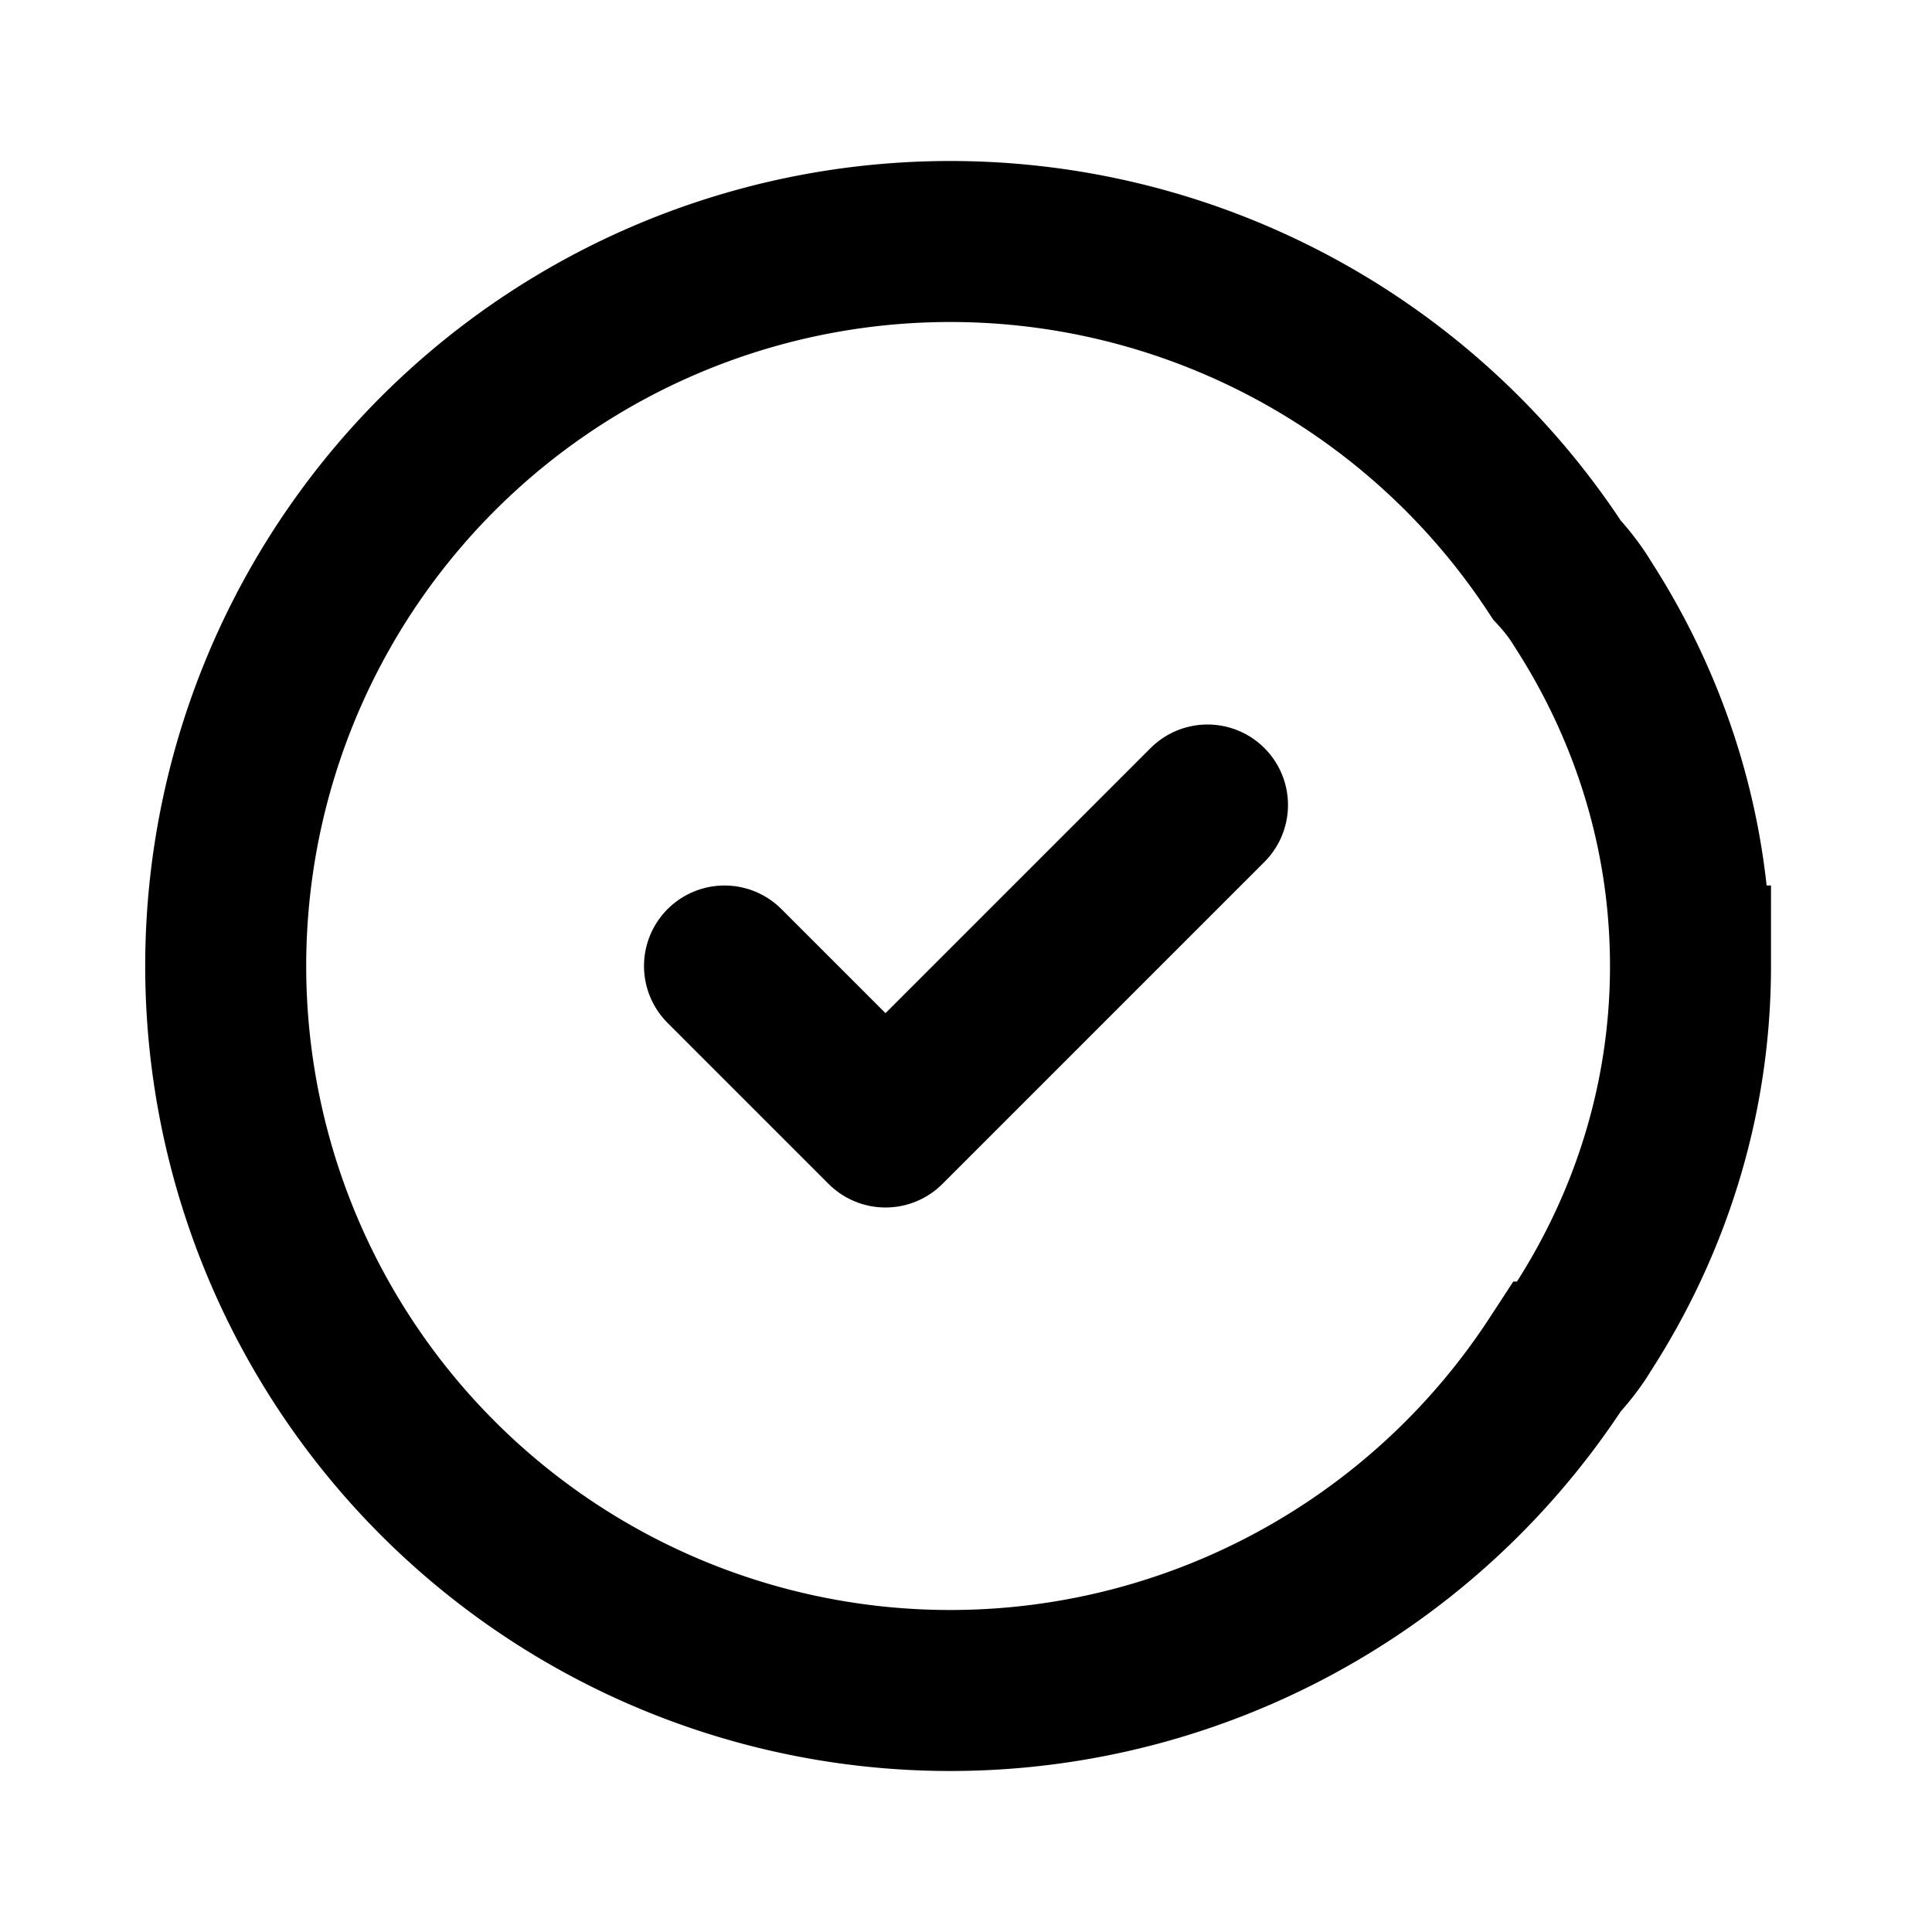 <svg width="24" height="24" viewBox="0 0 24 24" fill="none" xmlns="http://www.w3.org/2000/svg">
  <path d="M9 12l2 2 4-4" stroke="currentColor" stroke-width="2" stroke-linecap="round" stroke-linejoin="round"/>
  <path d="M21 12c0 1.66-.5 3.2-1.34 4.5-.09.15-.2.29-.32.42a9 9 0 1 1 0-9.84c.12.13.23.27.32.42.84 1.3 1.34 2.84 1.34 4.5z" stroke="currentColor" stroke-width="2"/>
</svg>
